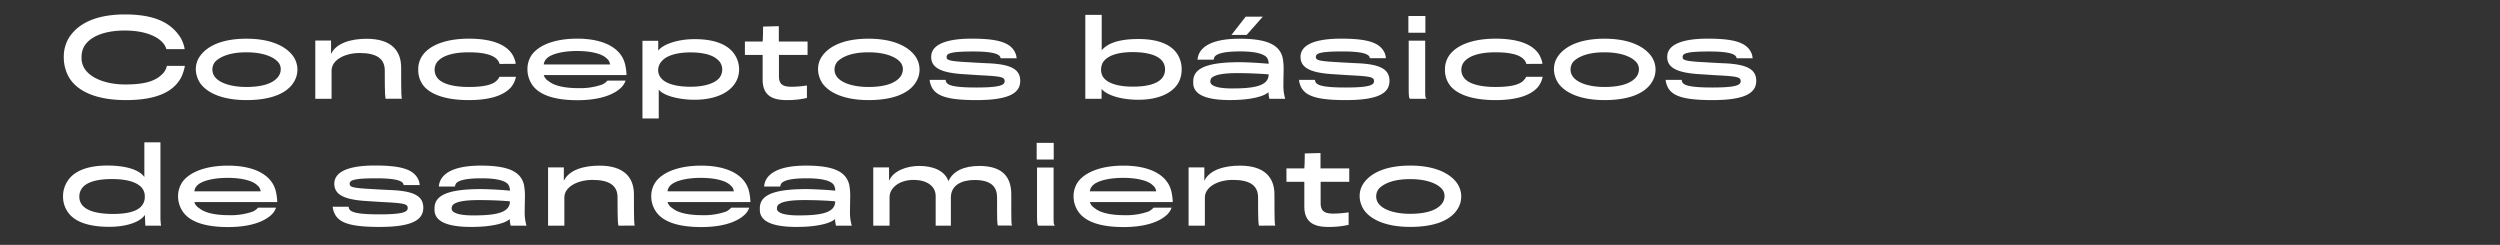 <?xml version="1.0" encoding="UTF-8"?>
<svg xmlns="http://www.w3.org/2000/svg" onmouseup="{ if(window.parent.document.onmouseup) window.parent.document.onmouseup(arguments[0]);}" viewBox="0 0 987.1 96.69" data-name="Capa 1" id="Capa_1"><rect x="0" y="0" width="987.1" height="96.69" fill="#333333" stroke="none"/><defs><style>.cls-1{fill:#fff;}</style></defs><path data-cppathid="10000" d="M71.45,30.71c-3,5.51-9.65,8.81-21.71,8.81s-19.12-3.64-22.3-8.65a15.7,15.7,0,0,1-2.25-8.22,14.38,14.38,0,0,1,1.92-7.56c3.3-5.38,10.1-9.39,22.25-9.39s18.33,3.55,21.88,9.1a12.56,12.56,0,0,1,1.67,4.59H65.69a6.51,6.51,0,0,0-1.59-2.71c-2.21-2.42-7.14-4.63-14.78-4.63-8.1,0-14,2.38-16.24,6.55a8.59,8.59,0,0,0-.88,4A7.87,7.87,0,0,0,33.33,27c2.76,4.43,9.69,6.35,16,6.35,7.39,0,12.28-1.09,15.36-4.76A6.35,6.35,0,0,0,65.89,26H73A17.36,17.36,0,0,1,71.45,30.71Z" class="cls-1"/><path data-cppathid="10001" d="M115.69,32.92c-2.84,4.09-8.94,6.6-18.37,6.6-8.89,0-15.2-2.51-18.16-6.52a10.14,10.14,0,0,1-1.84-5.59A8.81,8.81,0,0,1,79.08,22c3-4.09,9.06-6.72,18.24-6.72,9.52,0,15.36,2.92,18.2,6.6a9.19,9.19,0,0,1,.17,11Zm-6.26-8.81c-2.09-2-6.27-3.46-12.11-3.46S87.55,22,85.17,24.15a4.81,4.81,0,0,0,0,6.6c1.92,2.13,6.31,3.59,12.11,3.59,6.14,0,10.19-1.34,12.23-3.63a5,5,0,0,0,1.34-3.26A4.32,4.32,0,0,0,109.43,24.11Z" class="cls-1"/><path data-cppathid="10002" d="M152.38,39c-.3,0-.46-1.37-.46-11.18,0-4.55-3.09-6.89-9.9-6.89-5.8,0-11.1,2.71-11.1,6.93V39h-6.43v-23h6.22v5.31c2.09-4.47,8.18-6,14.07-6,9.93,0,13.61,4.89,13.61,11.36,0,11.65.12,11.86.33,12.31Z" class="cls-1"/><path data-cppathid="10003" d="M197.25,25.24c-.8-3-4.72-4.59-12.19-4.59-5.93,0-10.23,1.25-12.32,3.67a5,5,0,0,0-1.13,3.26,5.17,5.17,0,0,0,1.17,3.29c1.88,2.34,6.52,3.47,12.32,3.47s9-.84,10.64-2.17a5.79,5.79,0,0,0,1.47-1.84h6.51a9.41,9.41,0,0,1-1.92,4.09c-2.72,3.09-7.93,5.1-16.74,5.1-9.15,0-15.28-2.26-18-5.89a10,10,0,0,1-1.92-6.18,9.51,9.51,0,0,1,2-6c3-3.8,9.23-6.18,18-6.18,9,0,14.48,2.26,17,6a9.89,9.89,0,0,1,1.5,3.93Z" class="cls-1"/><path data-cppathid="10004" d="M245.46,34.38c-2.55,2.63-7.89,5.18-17.45,5.18-8.77,0-15.16-1.92-18-6.26a10.79,10.79,0,0,1-1.75-6.06A9.85,9.85,0,0,1,210,21.61c3-4.05,9.52-6.35,17.91-6.35,10.32,0,17.25,3.59,18.87,10a21.57,21.57,0,0,1,.59,4.38H214.69A4.12,4.12,0,0,0,216.57,32c2,1.71,5.89,2.8,11.81,2.8a25.86,25.86,0,0,0,9.48-1.46,6.66,6.66,0,0,0,2-1.51H247A7.06,7.06,0,0,1,245.46,34.38Zm-5.93-11.31c-1.54-1.63-5.59-2.93-11.73-2.93-5.85,0-10.48,1.26-12.11,3.14a3.7,3.7,0,0,0-1,2.17h26.18A3.43,3.43,0,0,0,239.53,23.07Z" class="cls-1"/><path data-cppathid="10005" d="M289.49,33.88c-2.92,3.51-8.34,5.51-15.28,5.51-5.17,0-11.85-1.25-14.11-4V46.78h-6.43V16.1h6.23V20c1.75-2.42,7.51-4.55,14.36-4.55,7.76,0,12.81,2.08,15.4,5.51a10.63,10.63,0,0,1,2.17,6.51A10,10,0,0,1,289.49,33.88Zm-6-10.19c-2-2-5.8-3-10.93-3s-9.4,1.21-11.27,3.46a5.18,5.18,0,0,0-1.42,3.59,4.81,4.81,0,0,0,1.33,3.3c1.8,2,5.85,3.21,11.36,3.21,5.3,0,9.22-1.16,11.23-3.21a5.22,5.22,0,0,0,1.37-3.63A5,5,0,0,0,283.52,23.69Z" class="cls-1"/><path data-cppathid="10006" d="M307.56,21.69v8.39c0,3.05,1.34,4.18,5,4.18a42.2,42.2,0,0,0,6.05-.51v4.93a34.46,34.46,0,0,1-8.05.84c-5.6,0-9.44-1.8-9.44-8.1V21.69h-7v-5.3h7c.17-1.55.17-5.89.17-5.89l6.22-.17v6.06h11.35v5.3Z" class="cls-1"/><path data-cppathid="10007" d="M361.33,32.92c-2.84,4.09-8.93,6.6-18.37,6.6-8.89,0-15.2-2.51-18.16-6.52A10.14,10.14,0,0,1,323,27.41,8.87,8.87,0,0,1,324.72,22c3-4.09,9-6.72,18.24-6.72,9.52,0,15.36,2.92,18.2,6.6a9.19,9.19,0,0,1,.17,11Zm-6.26-8.81c-2.09-2-6.27-3.46-12.11-3.46s-9.77,1.33-12.15,3.5a4.81,4.81,0,0,0,0,6.6c1.92,2.13,6.31,3.59,12.11,3.59,6.14,0,10.19-1.34,12.23-3.63a5,5,0,0,0,1.34-3.26A4.32,4.32,0,0,0,355.07,24.11Z" class="cls-1"/><path data-cppathid="10008" d="M385.53,39.52c-12.31,0-16.78-1.84-18.16-6.43a5.83,5.83,0,0,1-.29-1.55h6.31a2,2,0,0,0,.46,1.25c1,1.13,4,1.76,11.73,1.76,9.72,0,11.1-1.09,11.1-2.51,0-1.58-1.25-1.92-9.68-2.33-1.63-.09-4.56-.3-6.52-.42-9.22-.55-12.81-2.67-12.81-6.85,0-4.59,5.34-7.18,16-7.18s15.57,1.59,17.32,5.89A6.78,6.78,0,0,1,401.4,23h-6.31a2.38,2.38,0,0,0-.37-.87c-1-1.09-3.84-1.8-10.61-1.8-9.18,0-10.35.88-10.35,2.17s1,1.67,9,2.09c2,.13,5,.29,7,.38,9.73.37,13.07,2.5,13.07,7.05C402.78,36.89,398.1,39.52,385.53,39.52Z" class="cls-1"/><path data-cppathid="10009" d="M465.3,22.11a10.91,10.91,0,0,1,1.26,5.34,10.47,10.47,0,0,1-1.38,5.39c-2.51,4.17-8.14,6.55-15.74,6.55-5.89,0-12-1.42-14.49-4.26V39h-6.43V5.87H435v14c1.92-2.38,6-4.46,14.41-4.46C458.12,15.39,463.17,18.06,465.3,22.11Zm-29.93,2.71a6.17,6.17,0,0,0-.63,2.76,5.08,5.08,0,0,0,.88,2.92c1.55,2.21,5.39,3.71,11.69,3.71,6.09,0,9.85-1.29,11.56-3.42A5.13,5.13,0,0,0,460,27.41,5.1,5.1,0,0,0,458.83,24c-1.92-2.34-6.22-3.43-11.69-3.43C440.34,20.6,436.79,22.4,435.37,24.82Z" class="cls-1"/><path data-cppathid="10010" d="M501.2,39a16.08,16.08,0,0,1-.38-2.62c-1.5,1.54-6.55,3.13-15.19,3.13-9.31,0-14.49-2.09-14.49-6.77v-.62c0-5,5-7.52,18.12-7.56,3.21,0,8.76.33,11.65.63a4.26,4.26,0,0,0-.67-2.43c-1.05-1.33-4.05-2.46-10.48-2.46-5.89,0-8.81.71-10,1.88a2.5,2.5,0,0,0-.54,1.38h-6.39a7.16,7.16,0,0,1,.38-1.8c1.46-4,6.59-6.47,16.24-6.47,10.89,0,15.78,2.42,17,7.56a23.23,23.23,0,0,1,.37,4.84c0,.84-.08,3.88-.08,5.76a18.17,18.17,0,0,0,.71,5.55ZM488.72,28.87c-6.14,0-9,.71-10.28,1.84a2,2,0,0,0-.54,1.37,1.45,1.45,0,0,0,.34,1.09c1,1.13,3.71,1.75,8.22,1.75,8.81,0,14.45-1,14.45-5.55C498.15,29.12,493.18,28.87,488.72,28.87Zm3.13-22.29h6.76l-6.39,7.22h-6Z" class="cls-1"/><path data-cppathid="10011" d="M531.37,39.52c-12.31,0-16.78-1.84-18.16-6.43a5.83,5.83,0,0,1-.29-1.55h6.3a2,2,0,0,0,.46,1.25c1,1.13,4.05,1.76,11.73,1.76,9.73,0,11.11-1.09,11.11-2.51,0-1.58-1.25-1.92-9.69-2.33-1.62-.09-4.55-.3-6.51-.42-9.22-.55-12.82-2.67-12.82-6.85,0-4.59,5.35-7.18,16-7.18s15.57,1.59,17.32,5.89a6.78,6.78,0,0,1,.38,1.83h-6.31a2.38,2.38,0,0,0-.37-.87c-1-1.09-3.84-1.8-10.61-1.8-9.18,0-10.35.88-10.35,2.17s1,1.67,9,2.09c2,.13,5,.29,7,.38,9.72.37,13.06,2.5,13.06,7.05C548.61,36.89,543.94,39.52,531.37,39.52Z" class="cls-1"/><path data-cppathid="10012" d="M556.08,12.92V6.33h6.72v6.59ZM556.75,39c-.38-.08-.54-1.12-.54-3.46V16.05h6.51V35.51c0,2.59,0,3.17.58,3.5Z" class="cls-1"/><path data-cppathid="10013" d="M602.67,25.24c-.8-3-4.72-4.59-12.19-4.59-5.93,0-10.23,1.25-12.32,3.67A5,5,0,0,0,577,27.58a5.17,5.17,0,0,0,1.17,3.29c1.88,2.34,6.52,3.47,12.32,3.47s9-.84,10.64-2.17a5.79,5.79,0,0,0,1.47-1.84h6.51a9.41,9.41,0,0,1-1.92,4.09c-2.72,3.09-7.93,5.1-16.74,5.1-9.15,0-15.28-2.26-18-5.89a10,10,0,0,1-1.92-6.18,9.51,9.51,0,0,1,2-6c3-3.8,9.23-6.18,18-6.18,9,0,14.48,2.26,17,6a9.89,9.89,0,0,1,1.5,3.93Z" class="cls-1"/><path data-cppathid="10014" d="M651.92,32.92c-2.84,4.09-8.93,6.6-18.37,6.6-8.89,0-15.19-2.51-18.16-6.52a10.2,10.2,0,0,1-1.83-5.59A8.86,8.86,0,0,1,615.31,22c3-4.09,9.06-6.72,18.24-6.72,9.52,0,15.37,2.92,18.21,6.6a9.17,9.17,0,0,1,.16,11Zm-6.26-8.81c-2.09-2-6.26-3.46-12.11-3.46s-9.77,1.33-12.15,3.5a4.9,4.9,0,0,0-1.29,3.3,4.82,4.82,0,0,0,1.34,3.3c1.92,2.13,6.3,3.59,12.1,3.59,6.14,0,10.19-1.34,12.24-3.63a5,5,0,0,0,1.33-3.26A4.28,4.28,0,0,0,645.66,24.11Z" class="cls-1"/><path data-cppathid="10015" d="M676.13,39.52c-12.32,0-16.78-1.84-18.16-6.43a5.45,5.45,0,0,1-.29-1.55H664a2,2,0,0,0,.46,1.25c1,1.13,4,1.76,11.73,1.76,9.73,0,11.1-1.09,11.1-2.51,0-1.58-1.25-1.92-9.68-2.33-1.63-.09-4.55-.3-6.51-.42-9.23-.55-12.82-2.67-12.82-6.85,0-4.59,5.34-7.18,16-7.18s15.57,1.59,17.33,5.89A6.68,6.68,0,0,1,692,23h-6.3a2.42,2.42,0,0,0-.38-.87c-1-1.09-3.84-1.8-10.6-1.8-9.19,0-10.35.88-10.35,2.17s1,1.67,9,2.09c2,.13,5,.29,7,.38,9.73.37,13.07,2.5,13.07,7.05C693.37,36.89,688.69,39.52,676.13,39.52Z" class="cls-1"/><path data-cppathid="10016" d="M57,69.86V56.21h6.35V86.35a22.79,22.79,0,0,0,.25,2.75H57.38l-.17-4.25c-2,3.08-7.93,4.71-14,4.71-8.43,0-13.86-2.09-16.4-5.8a10.48,10.48,0,0,1-1.92-6.1,10.9,10.9,0,0,1,1.87-6.3c2.51-3.8,7.69-6,15.7-6C49.19,65.39,54.7,66.77,57,69.86ZM32.58,74.07a5.4,5.4,0,0,0-1.25,3.55,5.14,5.14,0,0,0,1.25,3.51c2,2.25,6.09,3.34,12.11,3.34s10-1.17,11.6-3.67a5.43,5.43,0,0,0,.88-3.18A5.16,5.16,0,0,0,55.87,74c-2-2.17-5.92-3.3-11.73-3.3S34.33,71.9,32.58,74.07Z" class="cls-1"/><path data-cppathid="10017" d="M107.51,84.47c-2.55,2.63-7.89,5.18-17.45,5.18-8.77,0-15.16-1.92-18-6.27a10.74,10.74,0,0,1-1.75-6,9.91,9.91,0,0,1,1.79-5.64c3-4,9.52-6.34,17.91-6.34,10.32,0,17.25,3.59,18.87,10a21.57,21.57,0,0,1,.59,4.38H76.74a4.12,4.12,0,0,0,1.88,2.38c2,1.71,5.88,2.8,11.81,2.8a25.9,25.9,0,0,0,9.48-1.46,6.83,6.83,0,0,0,2-1.51H109A7.14,7.14,0,0,1,107.51,84.47Zm-5.93-11.31C100,71.53,96,70.23,89.85,70.23c-5.85,0-10.48,1.26-12.11,3.13a3.69,3.69,0,0,0-1,2.18h26.18A3.45,3.45,0,0,0,101.58,73.16Z" class="cls-1"/><path data-cppathid="10018" d="M149.83,89.6c-12.32,0-16.78-1.83-18.16-6.42a5.45,5.45,0,0,1-.29-1.55h6.3a2,2,0,0,0,.46,1.25c1,1.13,4.05,1.76,11.73,1.76,9.73,0,11.11-1.09,11.11-2.51,0-1.58-1.26-1.92-9.69-2.34-1.63-.08-4.55-.29-6.51-.41C135.55,78.83,132,76.7,132,72.53c0-4.59,5.34-7.18,16-7.18s15.57,1.58,17.33,5.89a6.62,6.62,0,0,1,.37,1.83h-6.3a2.42,2.42,0,0,0-.38-.87c-1-1.09-3.84-1.8-10.6-1.8-9.18,0-10.35.88-10.35,2.17s1,1.67,9,2.09c2,.12,5,.29,7,.37,9.73.38,13.07,2.51,13.07,7.06C167.07,87,162.4,89.6,149.83,89.6Z" class="cls-1"/><path data-cppathid="10019" d="M201.63,89.1a16.06,16.06,0,0,1-.38-2.63c-1.5,1.55-6.55,3.13-15.19,3.13-9.31,0-14.49-2.08-14.49-6.76v-.62c0-5,5-7.52,18.12-7.56,3.21,0,8.77.33,11.65.62a4.23,4.23,0,0,0-.67-2.42c-1-1.33-4-2.46-10.48-2.46-5.88,0-8.81.71-10,1.88a2.47,2.47,0,0,0-.54,1.38h-6.39a7.16,7.16,0,0,1,.38-1.8c1.46-4,6.6-6.47,16.24-6.47,10.9,0,15.78,2.42,17,7.56a23.81,23.81,0,0,1,.38,4.84c0,.83-.09,3.88-.09,5.76a18.49,18.49,0,0,0,.71,5.55ZM189.15,79c-6.14,0-9,.71-10.27,1.84a1.94,1.94,0,0,0-.54,1.37,1.48,1.48,0,0,0,.33,1.09c1,1.13,3.71,1.75,8.22,1.75,8.81,0,14.45-1,14.45-5.55C198.58,79.21,193.61,79,189.15,79Z" class="cls-1"/><path data-cppathid="10020" d="M244.29,89.1c-.29,0-.46-1.37-.46-11.19,0-4.55-3.09-6.88-9.89-6.88-5.81,0-11.11,2.71-11.11,6.93V89.1H216.4v-23h6.22v5.3c2.09-4.46,8.18-6,14.07-6,9.94,0,13.61,4.89,13.61,11.36,0,11.65.13,11.85.33,12.31Z" class="cls-1"/><path data-cppathid="10021" d="M294.34,84.47c-2.55,2.63-7.89,5.18-17.45,5.18-8.77,0-15.16-1.92-18-6.27a10.74,10.74,0,0,1-1.75-6,9.91,9.91,0,0,1,1.79-5.64c3-4,9.52-6.34,17.91-6.34,10.31,0,17.24,3.59,18.87,10a22.3,22.3,0,0,1,.59,4.38H263.57a4.12,4.12,0,0,0,1.88,2.38c2,1.71,5.88,2.8,11.81,2.8a25.9,25.9,0,0,0,9.48-1.46,7,7,0,0,0,2-1.51h7.1A7.14,7.14,0,0,1,294.34,84.47Zm-5.93-11.31c-1.55-1.63-5.6-2.93-11.73-2.93-5.85,0-10.48,1.26-12.11,3.13a3.69,3.69,0,0,0-1,2.18h26.17A3.4,3.4,0,0,0,288.41,73.16Z" class="cls-1"/><path data-cppathid="10022" d="M330.07,89.1a16.06,16.06,0,0,1-.38-2.63c-1.5,1.55-6.56,3.13-15.2,3.13-9.31,0-14.48-2.08-14.48-6.76v-.62c0-5,5-7.52,18.11-7.56,3.22,0,8.77.33,11.65.62a4.15,4.15,0,0,0-.67-2.42c-1-1.33-4-2.46-10.47-2.46-5.89,0-8.81.71-10,1.88a2.4,2.4,0,0,0-.54,1.38h-6.39a7.59,7.59,0,0,1,.37-1.8c1.46-4,6.6-6.47,16.24-6.47,10.9,0,15.78,2.42,17,7.56a23.11,23.11,0,0,1,.38,4.84c0,.83-.08,3.88-.08,5.76a18.17,18.17,0,0,0,.71,5.55ZM317.58,79c-6.14,0-9,.71-10.27,1.84a2,2,0,0,0-.54,1.37,1.48,1.48,0,0,0,.33,1.09c1,1.13,3.72,1.75,8.23,1.75,8.81,0,14.44-1,14.44-5.55C327,79.21,322.05,79,317.58,79Z" class="cls-1"/><path data-cppathid="10023" d="M393.68,78c0-3.76-1.75-6.93-8.93-6.93-5,0-9.31,2-9.31,6.93V89.1h-6V77.41c0-3.92-3.51-6.38-8.69-6.38-5.84,0-9.52,3.29-9.52,6.8V89.1h-6.43v-23h6.23v5.3c1.62-3.92,6.88-5.88,11.94-5.88,5.3,0,10,1.75,11.52,6,1.75-3.93,6.05-6,12.19-6,9.39,0,12.61,4.59,12.61,11.23,0,11.73,0,12,.41,12.31h-5.59C393.68,89.1,393.68,86.64,393.68,78Z" class="cls-1"/><path data-cppathid="10024" d="M409.32,63v-6.6h6.73V63ZM410,89.1c-.37-.08-.54-1.12-.54-3.46V66.14H416V85.6c0,2.58,0,3.17.59,3.5Z" class="cls-1"/><path data-cppathid="10025" d="M461.09,84.47c-2.55,2.63-7.89,5.18-17.45,5.18-8.77,0-15.16-1.92-18-6.27a10.74,10.74,0,0,1-1.75-6,9.91,9.91,0,0,1,1.79-5.64c3-4,9.52-6.34,17.91-6.34,10.31,0,17.25,3.59,18.87,10a21.57,21.57,0,0,1,.59,4.38H430.32a4.12,4.12,0,0,0,1.88,2.38c2,1.71,5.88,2.8,11.81,2.8a25.86,25.86,0,0,0,9.48-1.46,6.83,6.83,0,0,0,2-1.51h7.1A7.14,7.14,0,0,1,461.09,84.47Zm-5.93-11.31c-1.55-1.63-5.59-2.93-11.73-2.93-5.85,0-10.48,1.26-12.11,3.13a3.69,3.69,0,0,0-1,2.18H456.5A3.45,3.45,0,0,0,455.16,73.16Z" class="cls-1"/><path data-cppathid="10026" d="M497.19,89.1c-.29,0-.46-1.37-.46-11.19,0-4.55-3.09-6.88-9.89-6.88C481,71,475.73,73.74,475.73,78V89.1H469.3v-23h6.22v5.3c2.09-4.46,8.19-6,14.07-6,9.94,0,13.61,4.89,13.61,11.36,0,11.65.13,11.85.34,12.31Z" class="cls-1"/><path data-cppathid="10027" d="M521.44,71.78v8.39c0,3,1.33,4.17,5,4.17a43.9,43.9,0,0,0,6.05-.5v4.93a34.67,34.67,0,0,1-8.06.83c-5.59,0-9.43-1.79-9.43-8.09V71.78h-7.06v-5.3H515c.17-1.55.17-5.89.17-5.89l6.22-.17v6.06h11.35v5.3Z" class="cls-1"/><path data-cppathid="10028" d="M575.2,83c-2.83,4.09-8.93,6.59-18.36,6.59-8.9,0-15.2-2.5-18.16-6.51a10.14,10.14,0,0,1-1.84-5.59,8.86,8.86,0,0,1,1.75-5.39c3-4.09,9.06-6.72,18.25-6.72,9.51,0,15.36,2.92,18.2,6.6a9.17,9.17,0,0,1,.16,11Zm-6.26-8.81c-2.08-2-6.26-3.47-12.1-3.47s-9.77,1.34-12.15,3.51a4.79,4.79,0,0,0,0,6.6c1.92,2.13,6.3,3.59,12.11,3.59,6.13,0,10.18-1.34,12.23-3.63a5,5,0,0,0,1.33-3.26A4.28,4.28,0,0,0,568.94,74.2Z" class="cls-1"/></svg>
